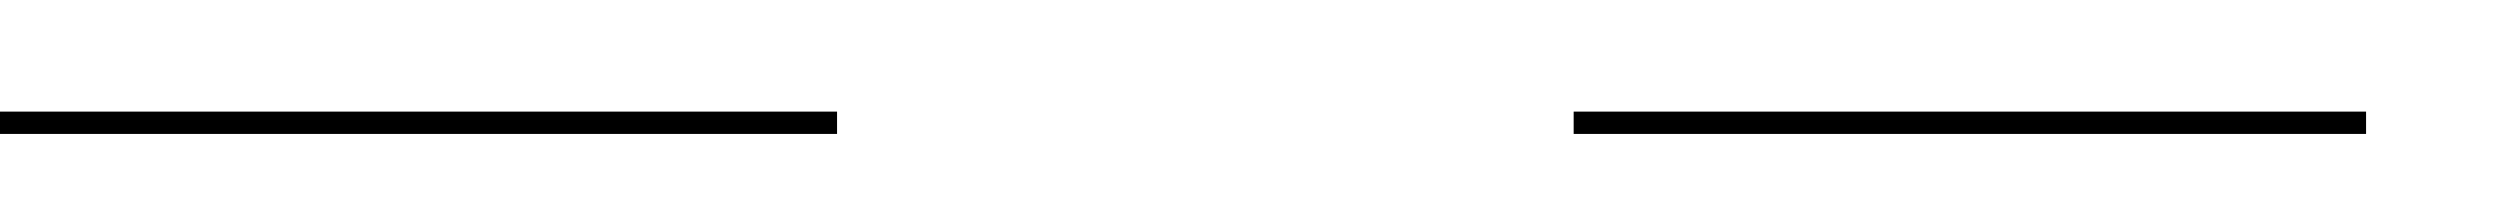 ﻿<?xml version="1.0" encoding="utf-8"?>
<svg version="1.1" xmlns:xlink="http://www.w3.org/1999/xlink" width="112px" height="10px" preserveAspectRatio="xMinYMid meet" viewBox="1575 1392  112 8" xmlns="http://www.w3.org/2000/svg">
  <defs>
    <mask fill="white" id="clip475">
      <path d="M 1612.5 1383  L 1645.5 1383  L 1645.5 1408  L 1612.5 1408  Z M 1575 1380  L 1698 1380  L 1698 1412  L 1575 1412  Z " fill-rule="evenodd" />
    </mask>
  </defs>
  <path d="M 1612.5 1396.5  L 1575 1396.5  M 1645.5 1396.5  L 1681 1396.5  " stroke-width="1" stroke="#000000" fill="none" />
  <path d="M 1675.3 1402.5  L 1682 1396.5  L 1675.3 1390.5  L 1677.6 1396.5  L 1675.3 1402.5  Z " fill-rule="nonzero" fill="#000000" stroke="none" mask="url(#clip475)" />
</svg>